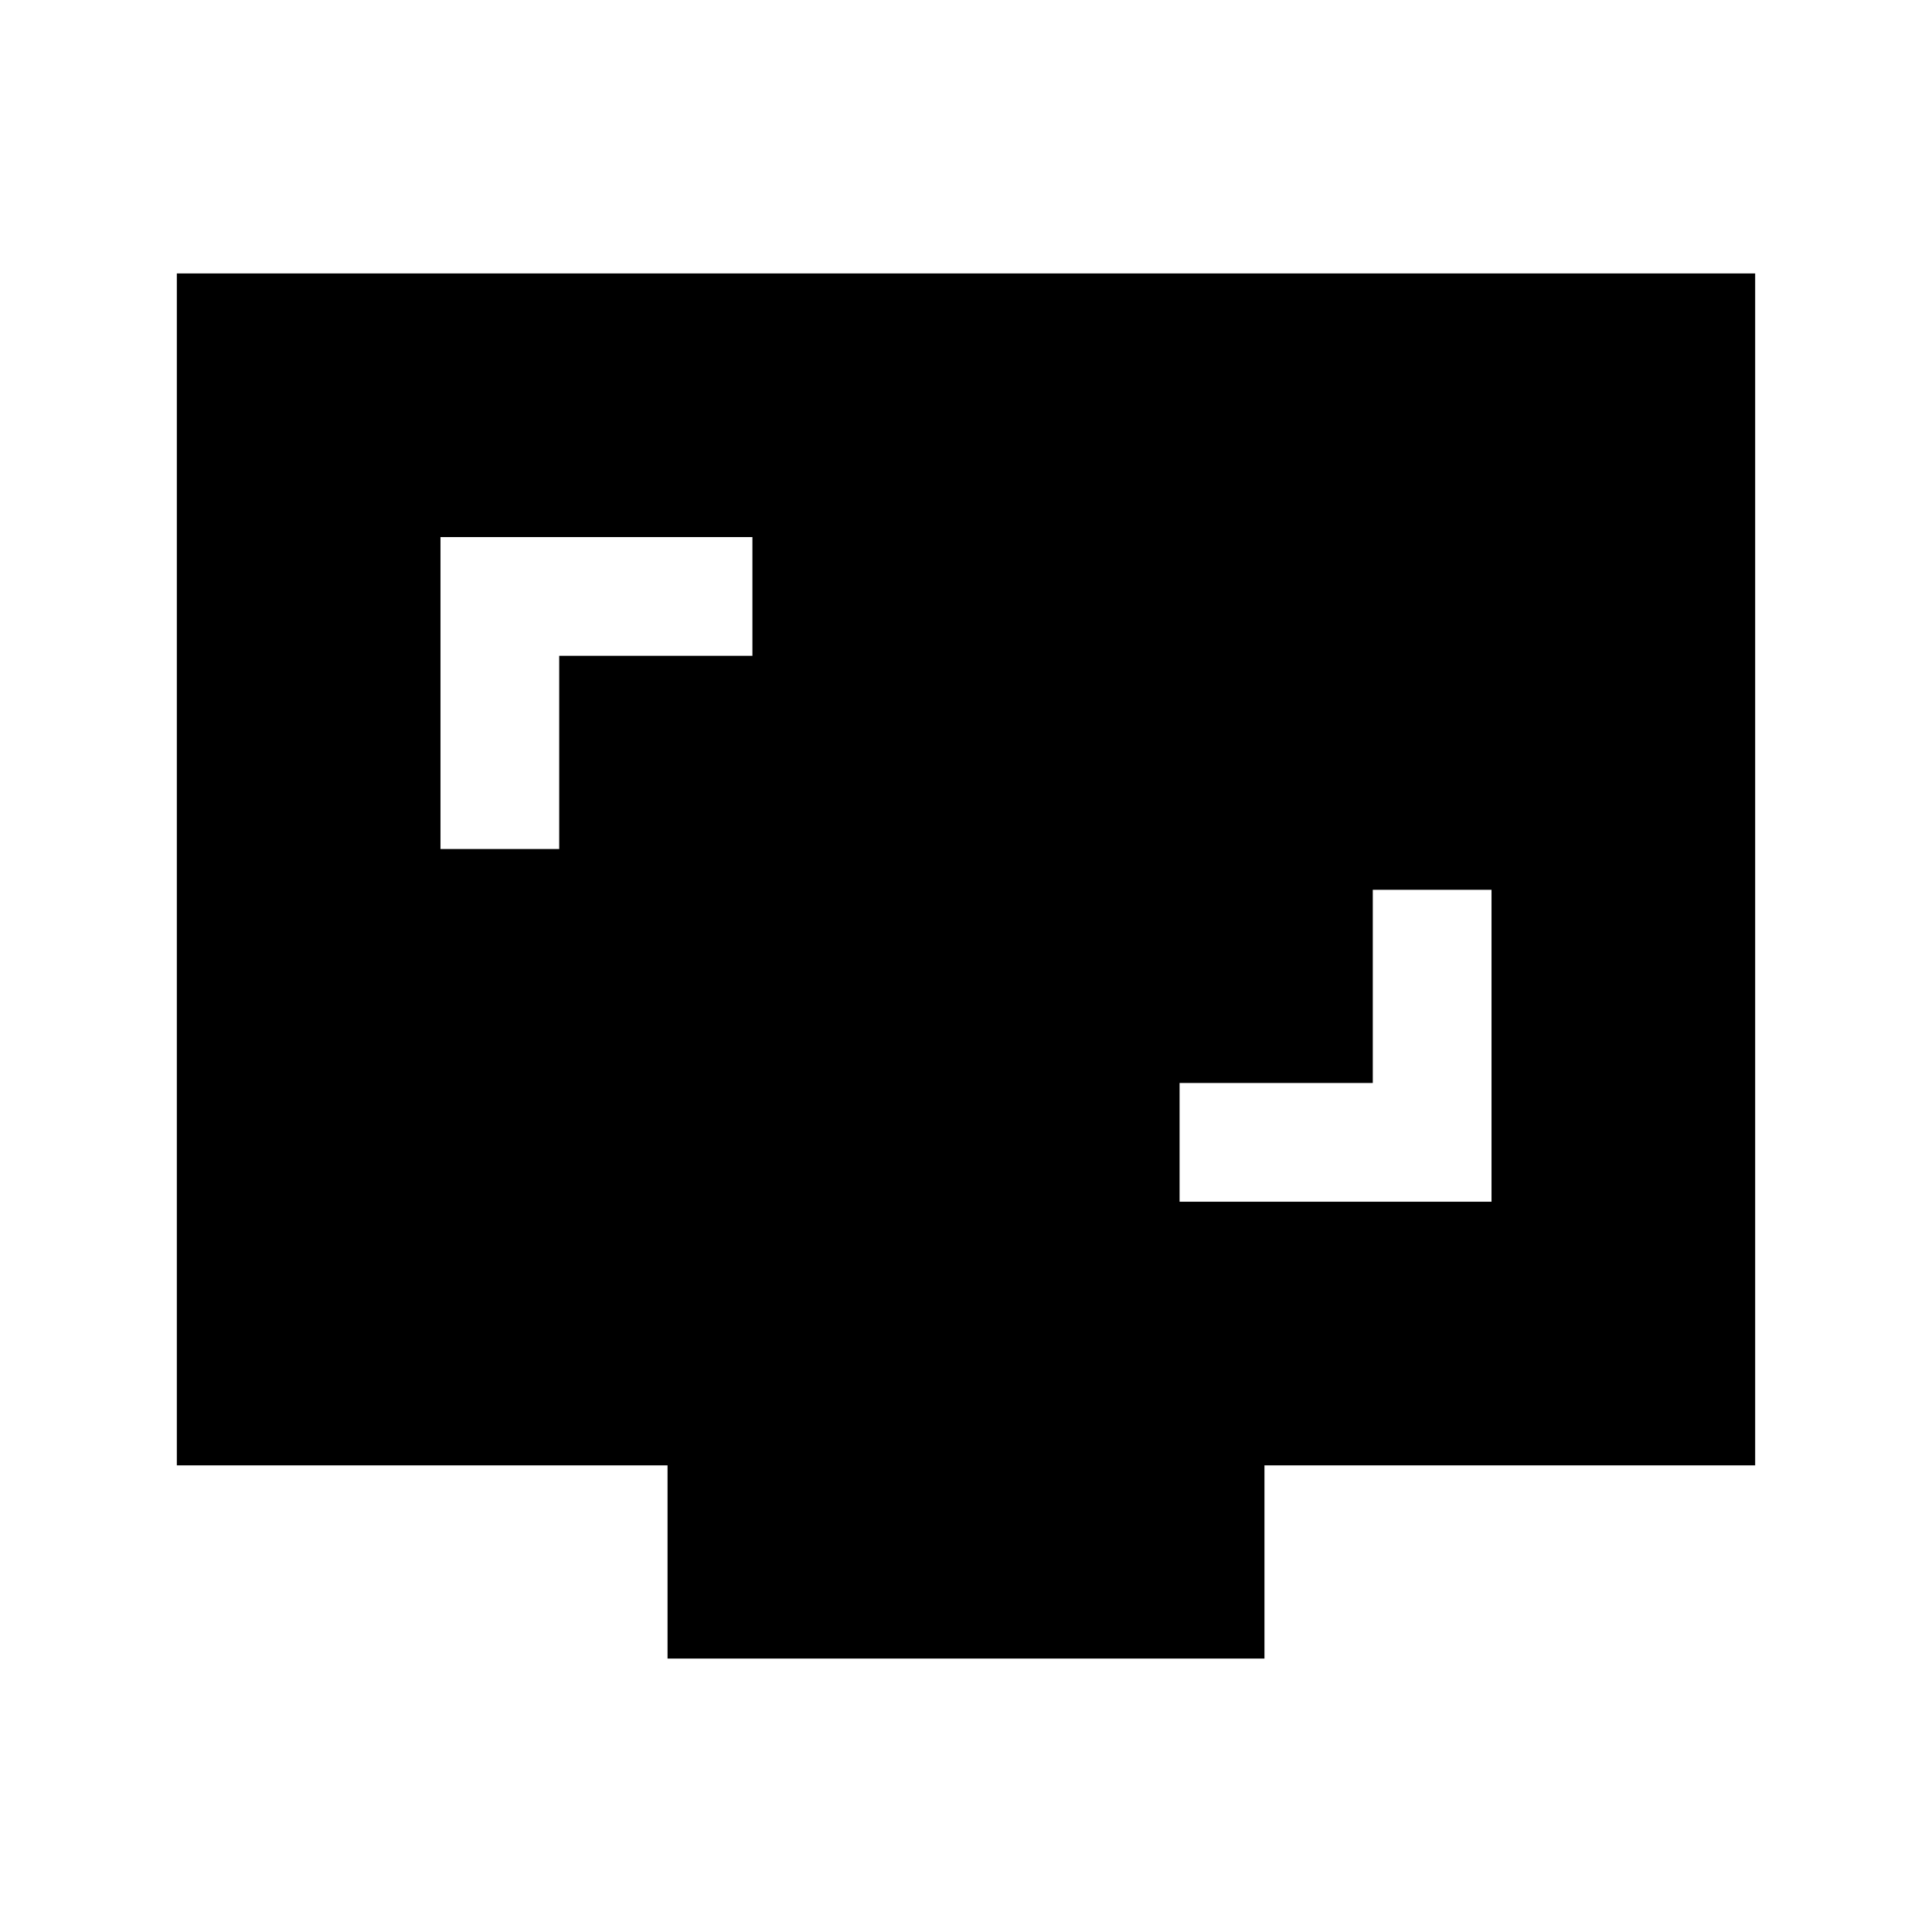 <svg xmlns="http://www.w3.org/2000/svg" height="20" viewBox="0 -960 960 960" width="20"><path d="M586.13-362.87h155v-155h-59v96h-96v59ZM218.87-538.13h59v-96h96v-59h-155v155Zm112.826 402.261v-96H87.869v-592.262h784.262v592.262H628.304v96H331.696Z"/></svg>